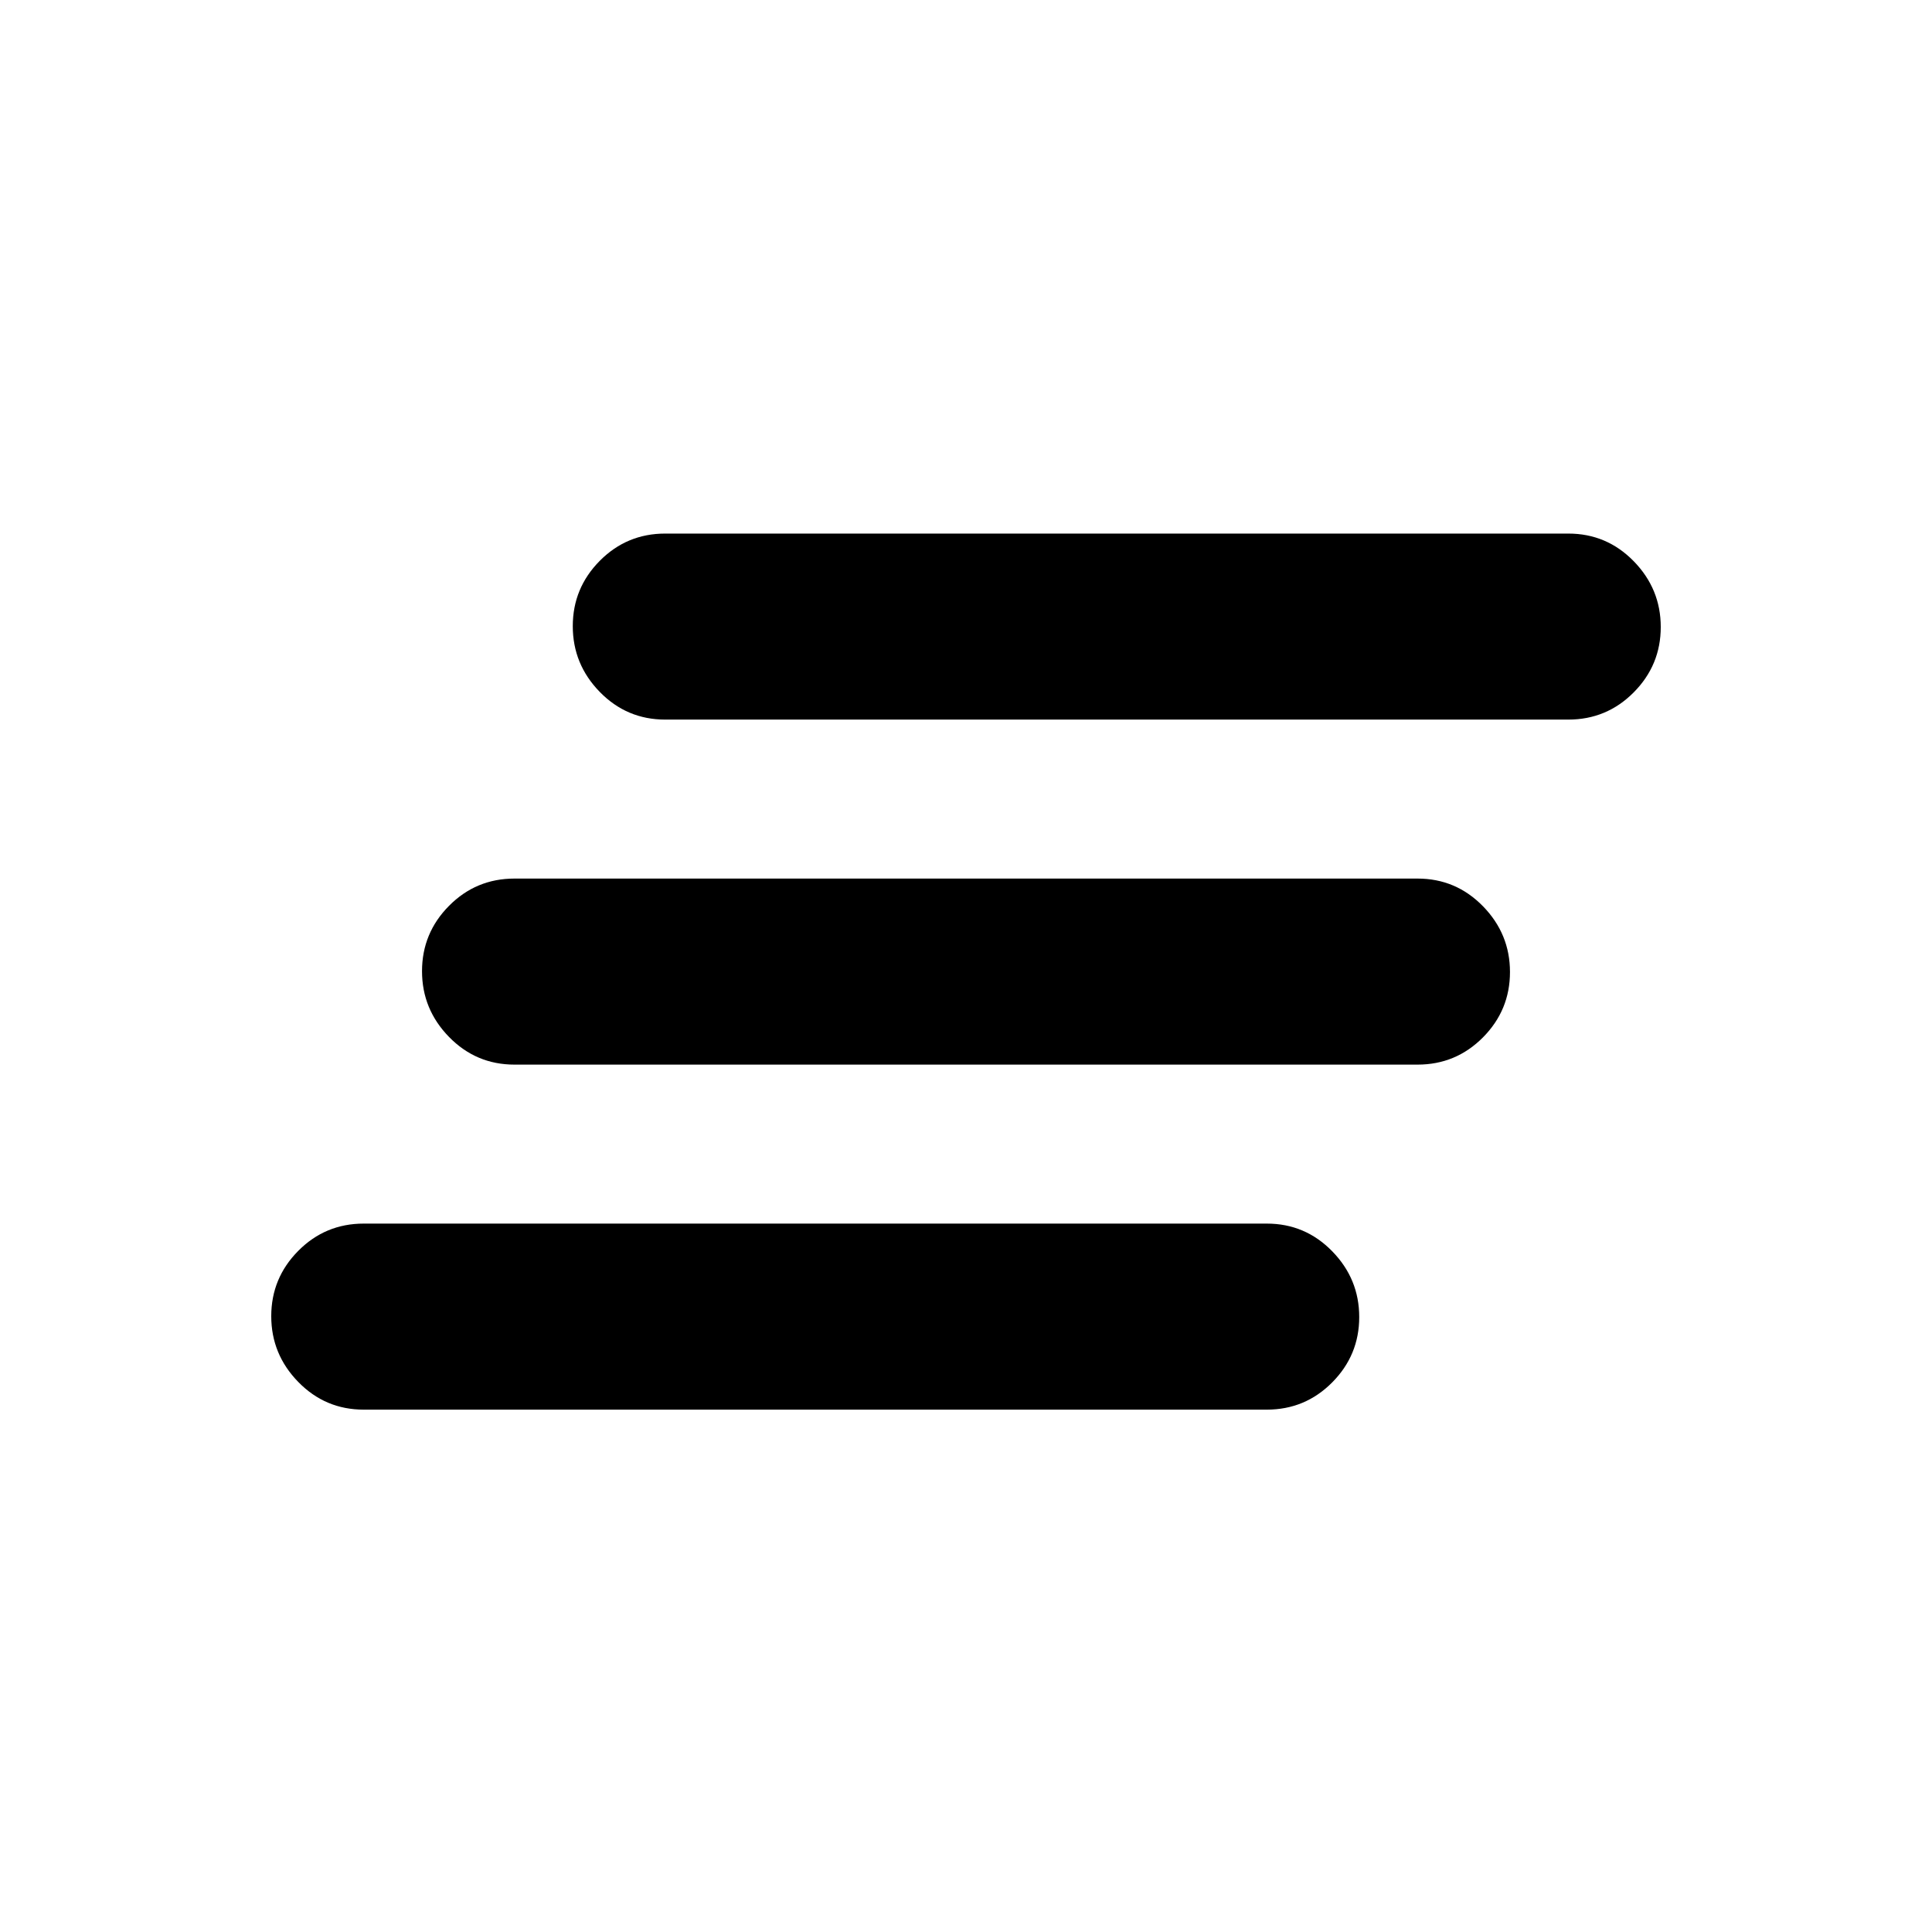 <svg xmlns="http://www.w3.org/2000/svg" height="20" viewBox="0 -960 960 960" width="20"><path d="M180.72-259.56q-19.09 0-32.51-13.75-13.43-13.75-13.43-32.68 0-18.94 13.43-32.47Q161.63-352 180.72-352h448.74q19.08 0 32.51 13.75 13.42 13.74 13.42 32.68 0 18.94-13.42 32.47-13.43 13.54-32.51 13.54H180.72ZM255.63-431q-19.08 0-32.51-13.75-13.42-13.74-13.42-32.68 0-18.93 13.42-32.47 13.43-13.54 32.51-13.54h448.74q19.08 0 32.51 13.75 13.42 13.75 13.42 32.68 0 18.94-13.42 32.48Q723.45-431 704.37-431H255.63Zm74.91-171.44q-19.08 0-32.51-13.74-13.42-13.75-13.42-32.68 0-18.94 13.42-32.48 13.43-13.53 32.51-13.53h448.74q19.09 0 32.51 13.74 13.43 13.75 13.43 32.69 0 18.93-13.43 32.47-13.42 13.53-32.51 13.53H330.54Z"/></svg>